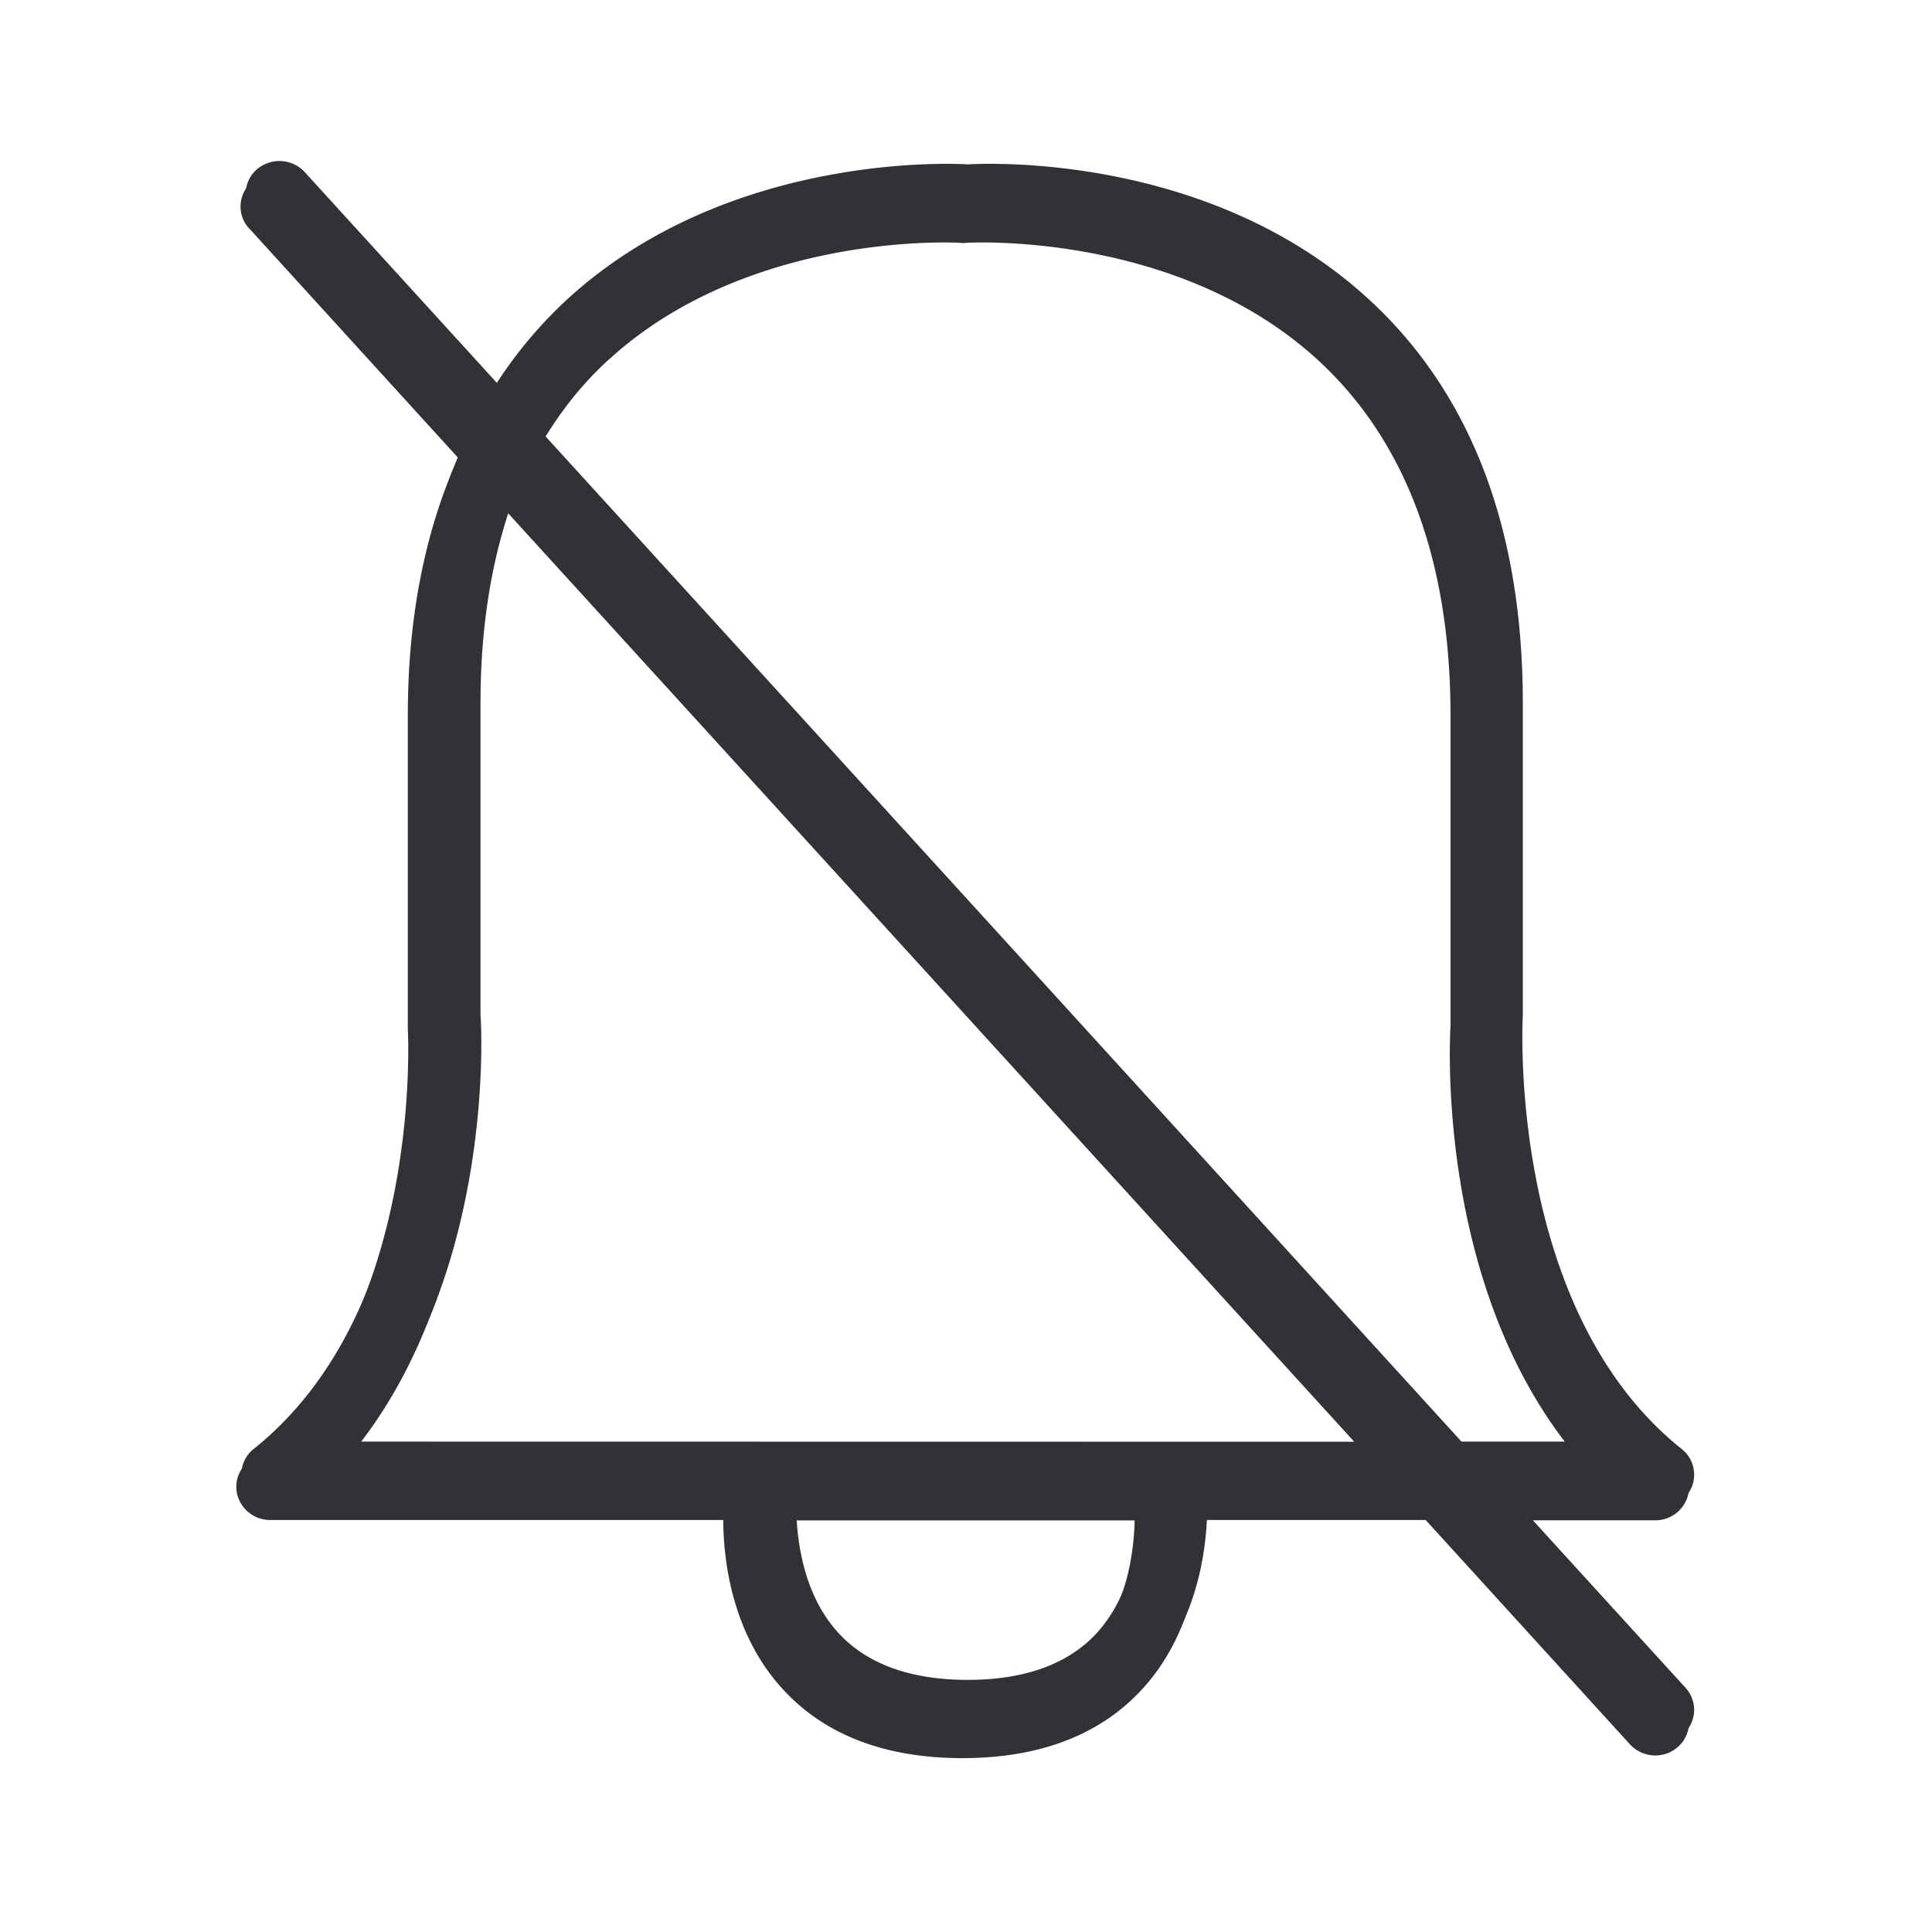 <svg width="24" height="24" xmlns="http://www.w3.org/2000/svg"><g fill="#313235" fill-rule="nonzero"><path d="M4.363 18.064c1.729-2.09 1.555-5.177 1.544-5.3V8.89c0-.95.137-1.79.4-2.52l10.659 11.697-12.603-.003Zm9.202 2.375c-.356.387-.893.586-1.605.586-.711 0-1.25-.196-1.605-.58-.448-.488-.52-1.18-.527-1.558h4.267c-.009.384-.09 1.068-.53 1.552ZM7.571 4.46c1.753-1.597 4.339-1.446 4.364-1.443.02.003.04.003.059 0 .025-.003 2.61-.154 4.364 1.443 1.1 1.003 1.661 2.493 1.661 4.431v3.849c-.008.148-.185 3.235 1.543 5.325h-1.47L6.697 5.557c.238-.412.524-.782.874-1.098Zm13.308 16.666-2.042-2.24h1.725a.42.42 0 0 0 .395-.272.407.407 0 0 0-.129-.457c-2.173-1.734-1.977-5.33-1.974-5.392V8.89c0-2.176-.653-3.871-1.936-5.036-1.933-1.76-4.622-1.675-4.955-1.656-.333-.02-3.022-.1-4.96 1.659a5.46 5.46 0 0 0-.894 1.056l-2.387-2.62a.429.429 0 0 0-.594-.033.404.404 0 0 0-.042.569l.009.008L5.69 5.686c-.409.91-.624 1.977-.624 3.201v3.9c.002.036.198 3.633-1.975 5.366a.4.4 0 0 0-.13.457.421.421 0 0 0 .396.272h5.627c.003.501.107 1.409.737 2.098.521.571 1.272.86 2.235.86.961 0 1.712-.289 2.233-.857.63-.687.74-1.591.745-2.101h2.776l2.538 2.787c.157.17.42.185.593.034a.403.403 0 0 0 .045-.566c0-.003-.005-.006-.008-.012Z"/><path d="M4.426 17.908c1.728-2.09 1.555-5.177 1.543-5.3V8.734c0-.95.138-1.79.401-2.521L17.028 17.91l-12.602-.002Zm9.202 2.375c-.356.387-.894.585-1.605.585-.712 0-1.25-.196-1.605-.58-.449-.487-.521-1.179-.527-1.557h4.266c-.008.384-.09 1.067-.53 1.552ZM7.633 4.303c1.754-1.597 4.34-1.446 4.364-1.443.02.003.04.003.06 0 .024-.003 2.61-.154 4.363 1.443 1.101 1.002 1.661 2.493 1.661 4.43v3.85c-.008.148-.184 3.235 1.544 5.325h-1.47L6.758 5.4c.238-.412.524-.782.874-1.098Zm13.308 16.666L18.9 18.73h1.726a.42.42 0 0 0 .395-.272.407.407 0 0 0-.129-.457c-2.174-1.734-1.978-5.33-1.975-5.392V8.734c0-2.177-.652-3.871-1.935-5.036-1.933-1.76-4.622-1.676-4.956-1.656-.333-.02-3.022-.1-4.96 1.658a5.46 5.46 0 0 0-.894 1.056L3.785 2.137a.429.429 0 0 0-.594-.033.404.404 0 0 0-.042.568l.008.009 2.597 2.848c-.41.91-.625 1.978-.625 3.202v3.9c.003.036.199 3.632-1.975 5.366a.4.4 0 0 0-.129.457.421.421 0 0 0 .395.272h5.628c.003.5.106 1.408.737 2.098.52.571 1.271.86 2.235.86.96 0 1.711-.289 2.232-.858.63-.686.74-1.59.745-2.1h2.776l2.538 2.787c.157.17.42.185.594.033a.403.403 0 0 0 .045-.566c0-.002-.006-.005-.009-.01Z"/></g></svg>